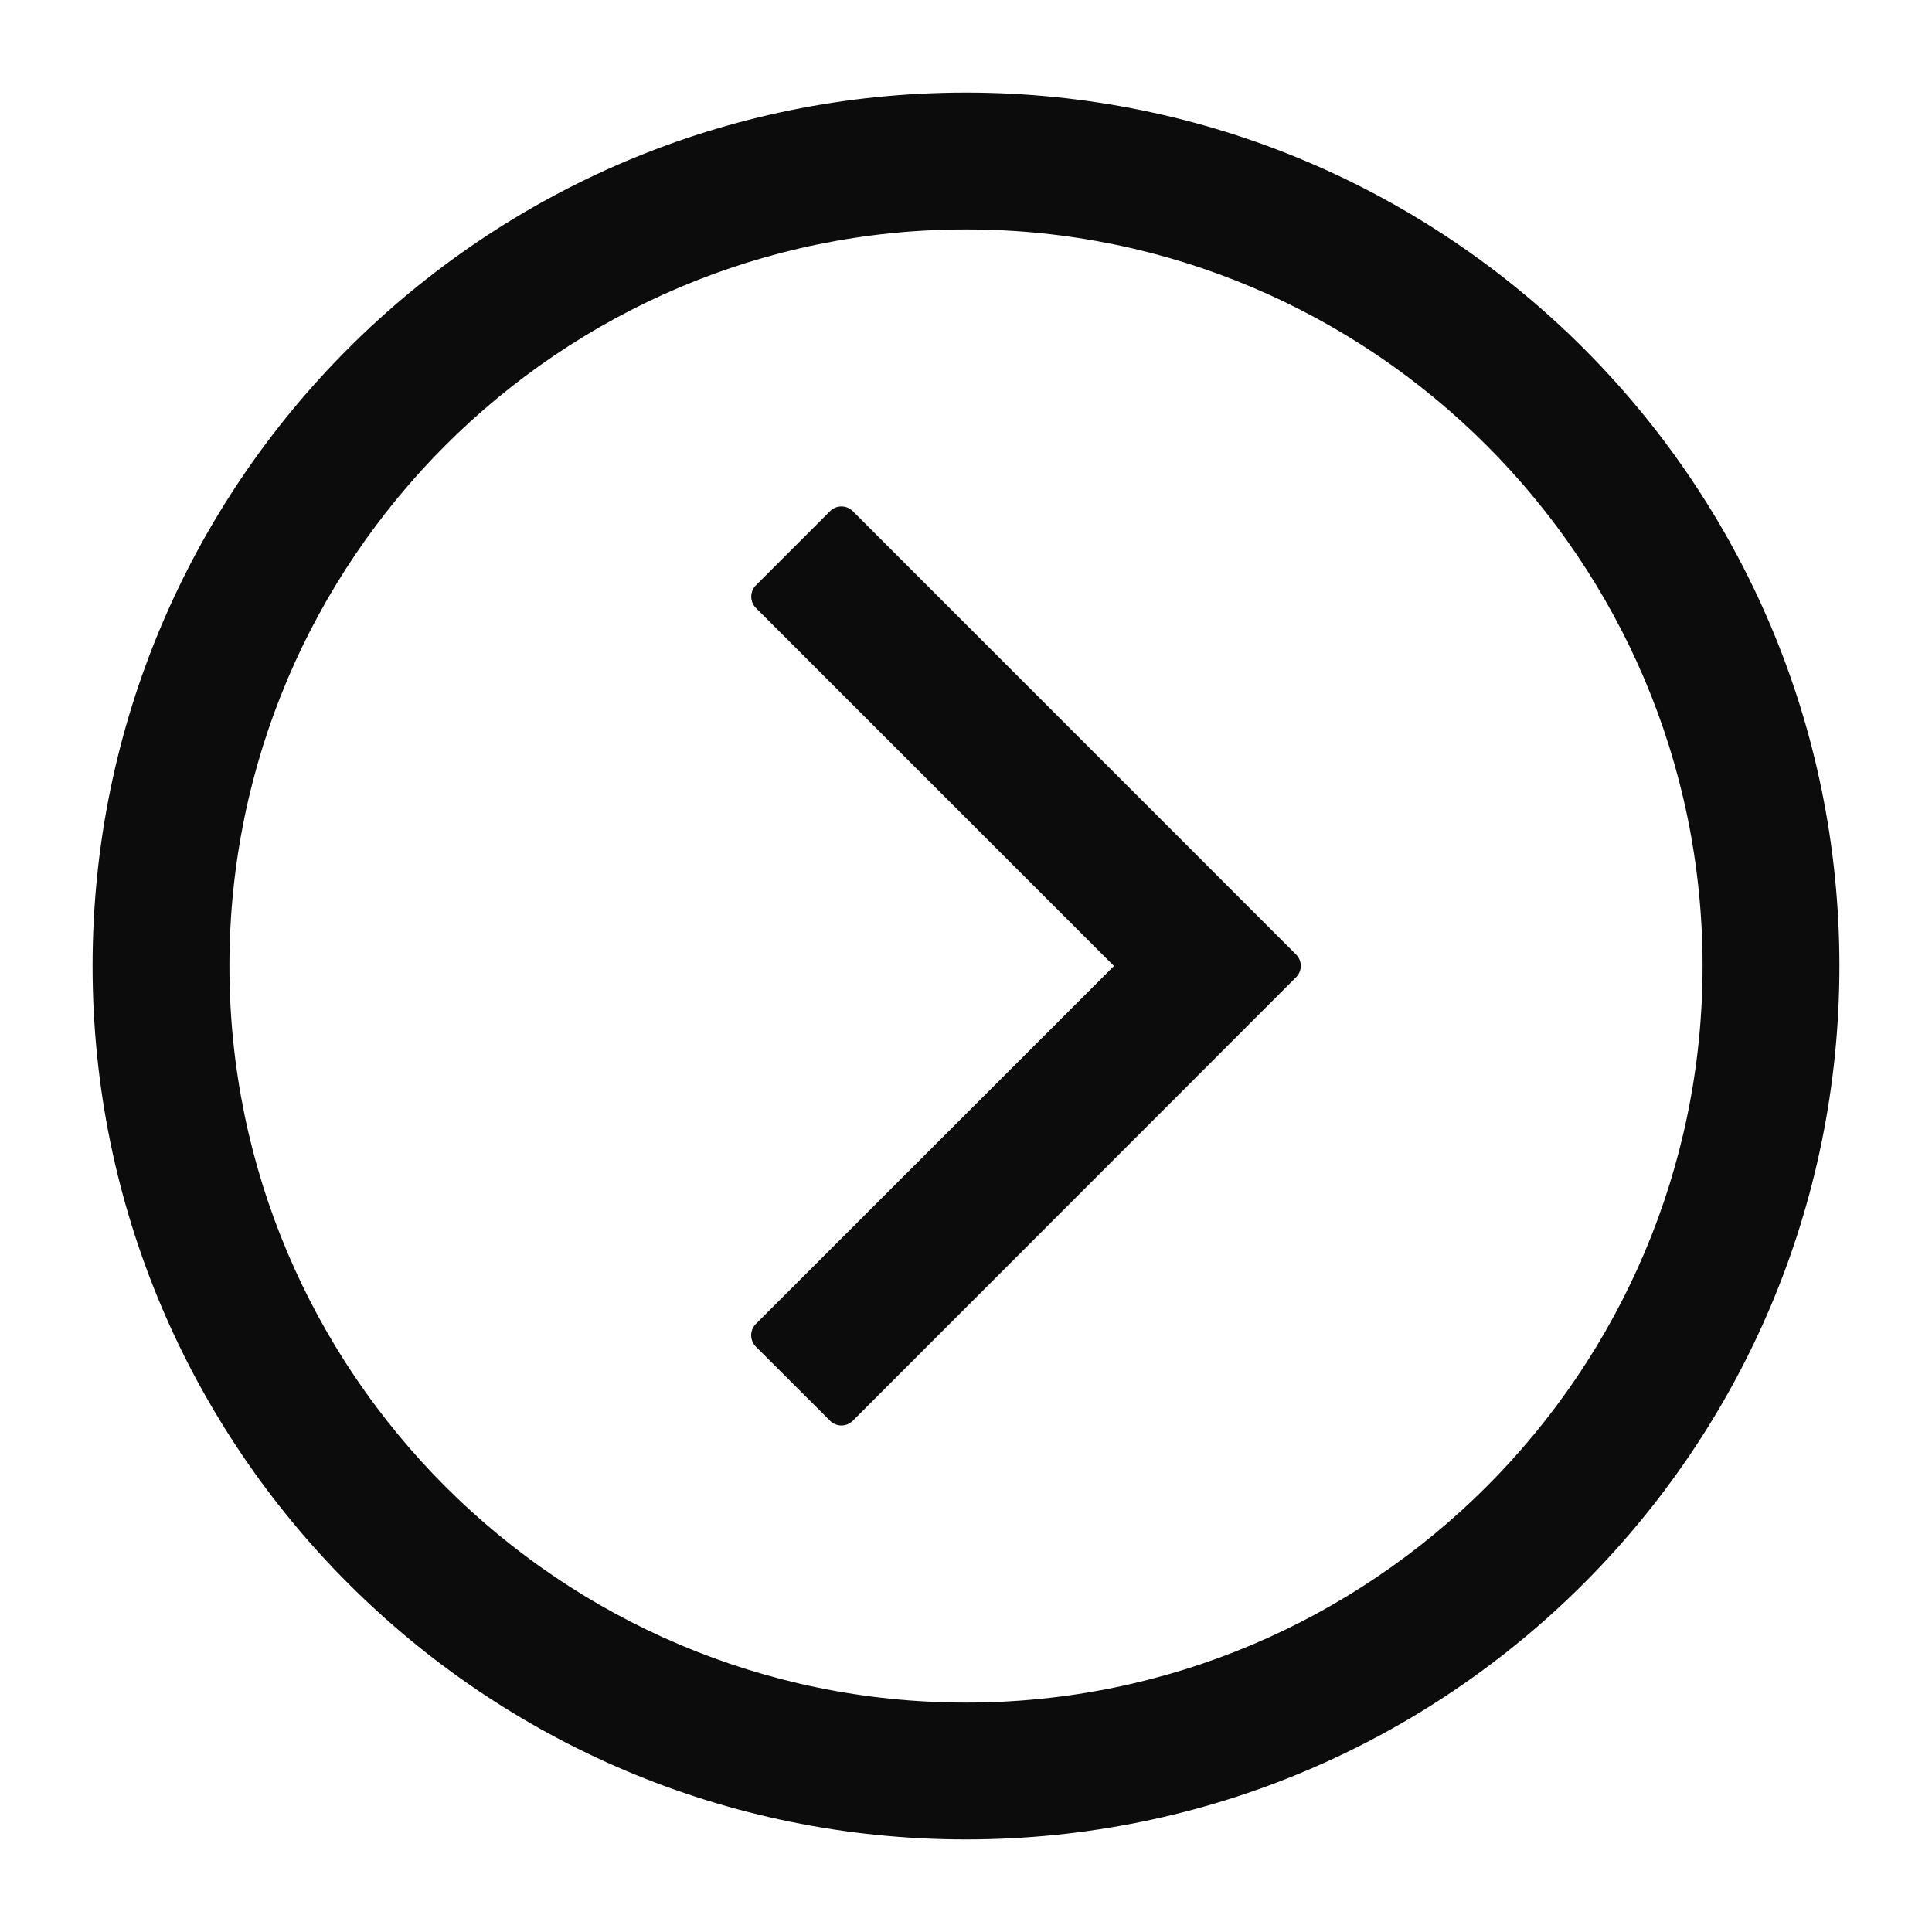 <svg xmlns="http://www.w3.org/2000/svg" width="24" height="24" fill="none"><path fill="#0C0C0C" d="M10.311 17.649a.2.2 0 0 0 .283 0L16.1 12.14a.2.2 0 0 0 0-.283L10.594 6.35a.2.2 0 0 0-.283 0l-.92.92a.2.2 0 0 0 0 .283L13.838 12 9.39 16.446a.2.2 0 0 0 0 .283z"/><path fill="#0C0C0C" fill-rule="evenodd" d="M22.85 12c0-5.993-4.858-10.85-10.85-10.85C6.007 1.15 1.15 6.007 1.15 12S6.007 22.85 12 22.85 22.85 17.992 22.85 12m-20 0c0-5.046 4.104-9.15 9.15-9.15 5.045 0 9.15 4.104 9.15 9.15 0 5.045-4.105 9.15-9.15 9.15-5.046 0-9.15-4.105-9.15-9.15" clip-rule="evenodd"/></svg>